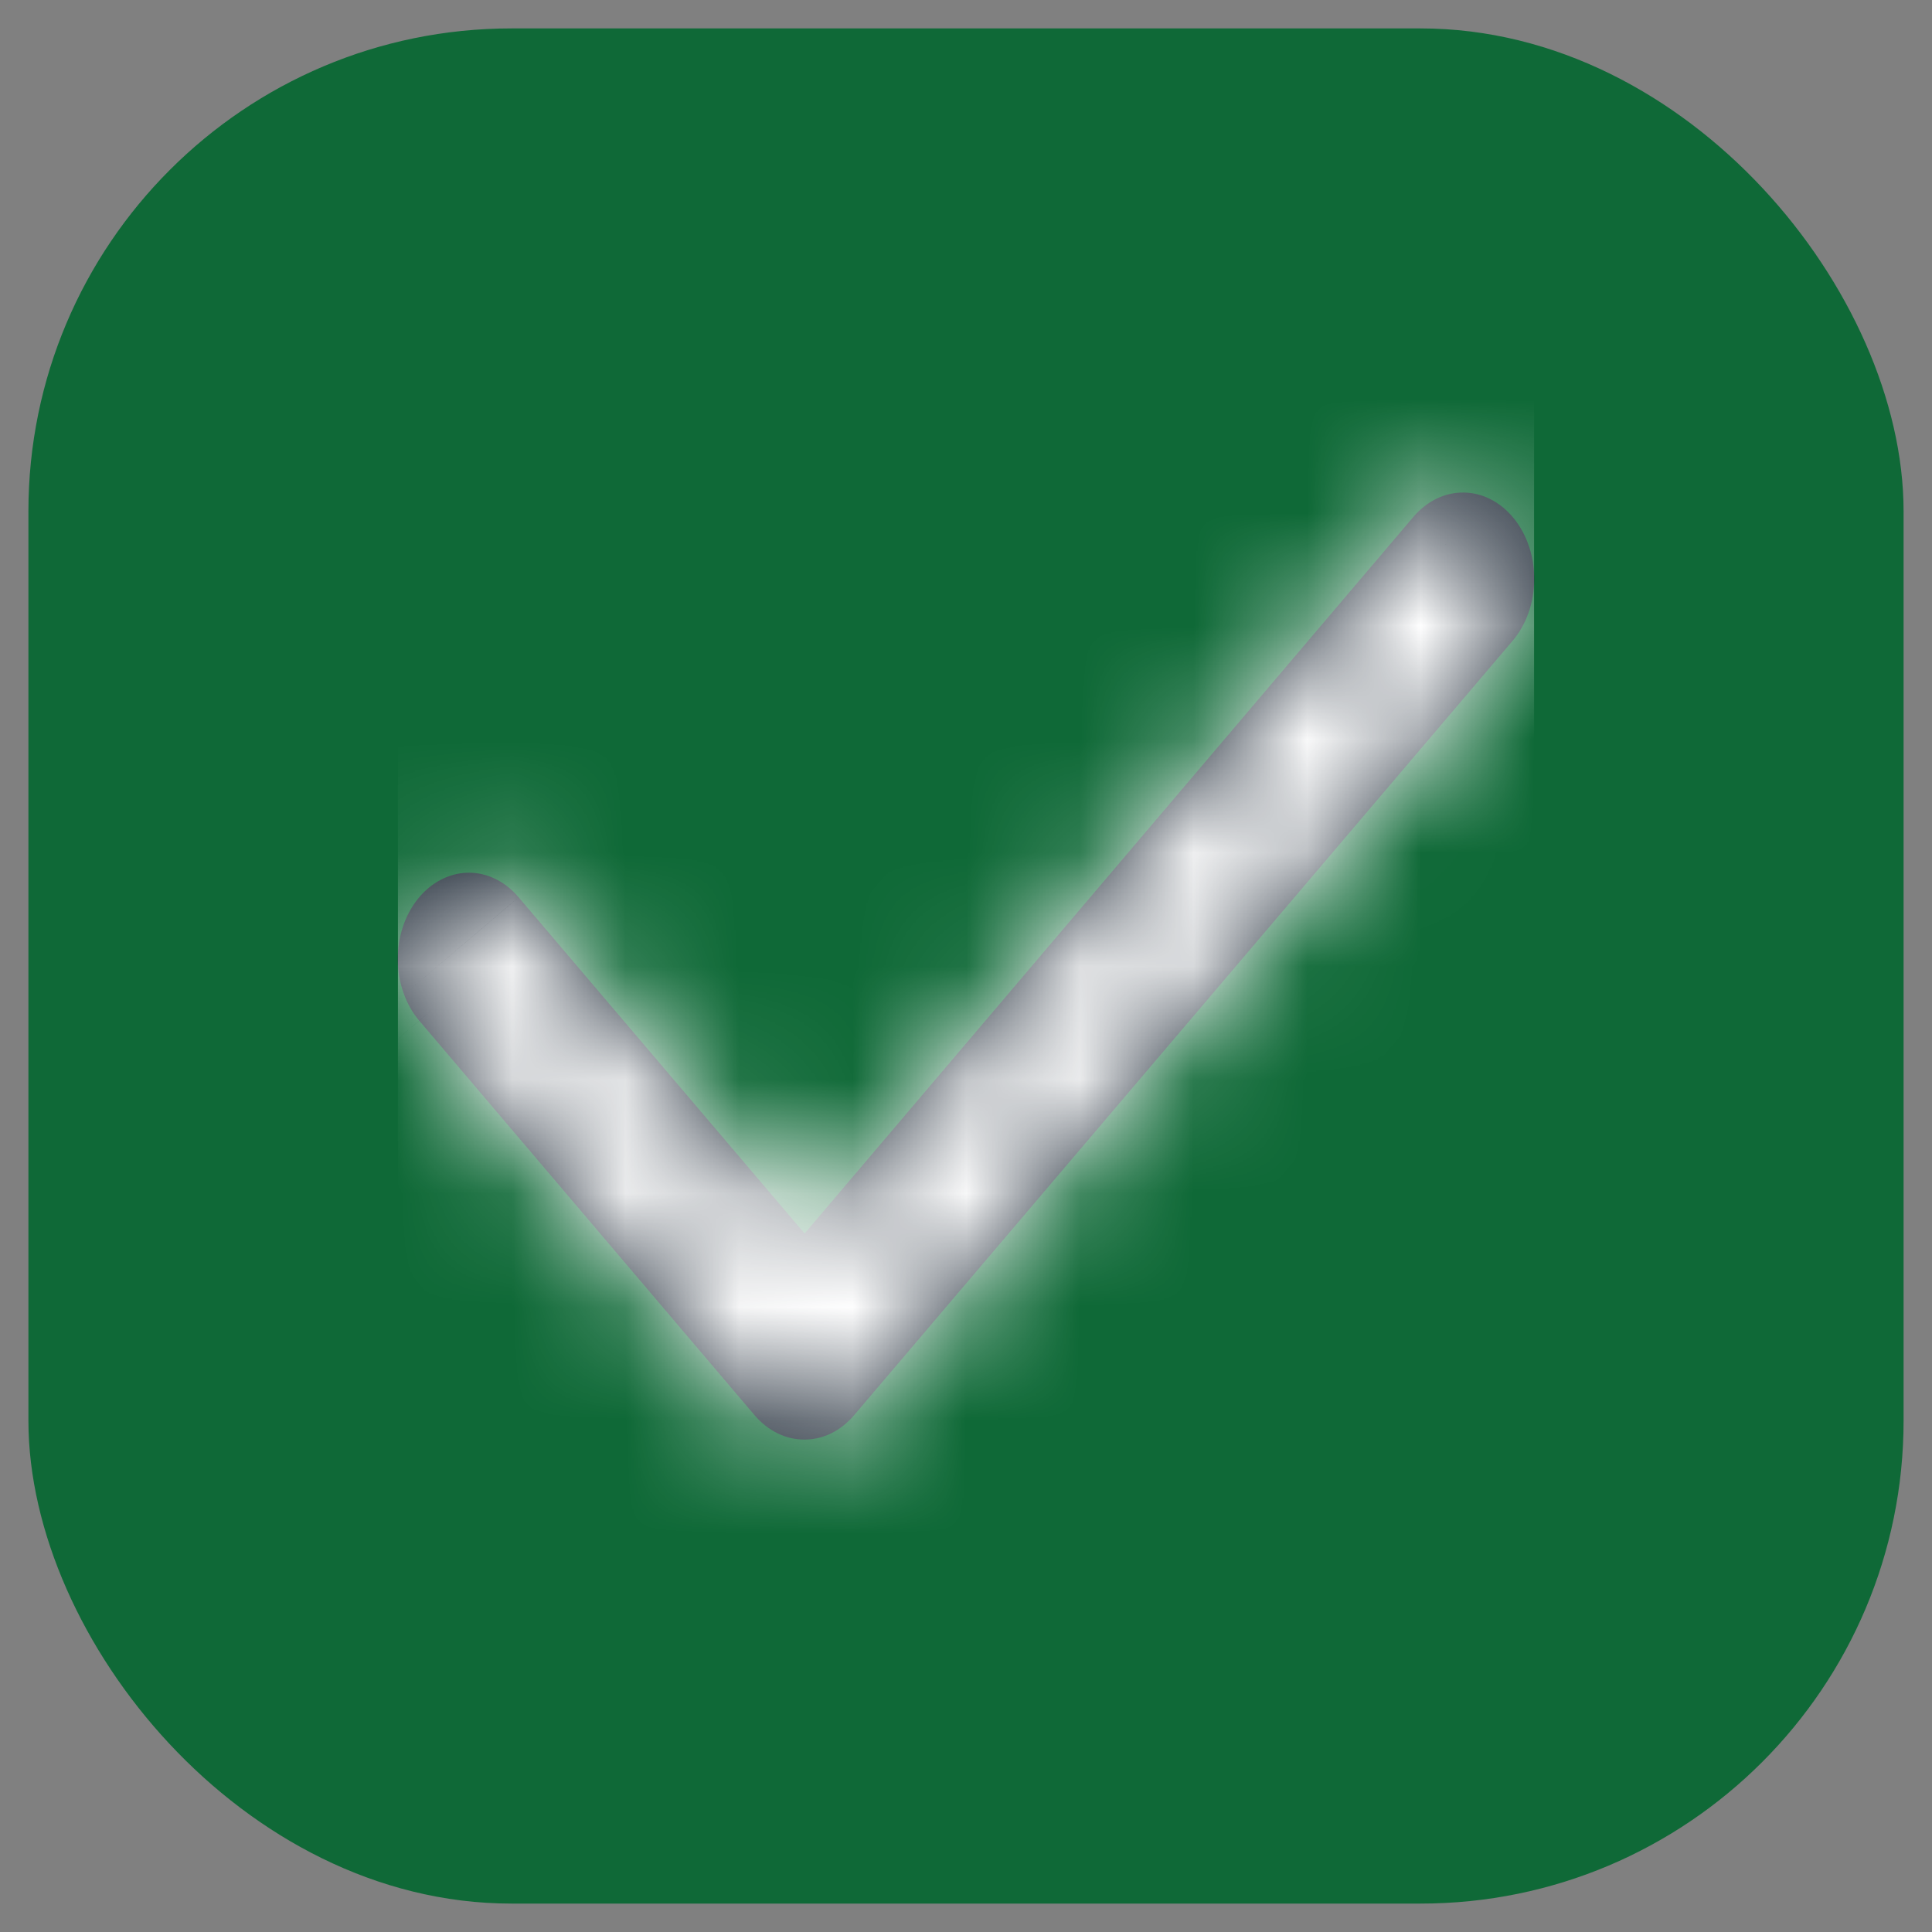 <svg width="17" height="17" viewBox="0 0 17 17" fill="none" xmlns="http://www.w3.org/2000/svg">
<rect x="0" y="0" width="17" height="17" fill="#808080" stroke="none"/>
<rect x="0.5" y="0.5" width="16" height="16" rx="4" fill="#0F6937"/>
<g clip-path="url(#clip0_1377_7938)">
<mask id="path-2-inside-1_1377_7938" fill="white">
<path d="M7.078 12.667C6.915 12.668 6.758 12.591 6.64 12.453L3.689 8.981C3.63 8.912 3.583 8.829 3.551 8.737C3.518 8.646 3.501 8.547 3.5 8.447C3.498 8.246 3.562 8.052 3.678 7.908C3.794 7.764 3.953 7.682 4.119 7.679C4.285 7.677 4.445 7.755 4.563 7.895L7.08 10.854L12.436 4.549C12.555 4.409 12.715 4.331 12.881 4.334C13.048 4.336 13.206 4.419 13.322 4.563C13.438 4.707 13.502 4.901 13.5 5.103C13.498 5.304 13.43 5.496 13.311 5.637L7.515 12.453C7.398 12.591 7.241 12.668 7.078 12.667Z"/>
</mask>
<path d="M7.078 12.667C6.915 12.668 6.758 12.591 6.64 12.453L3.689 8.981C3.63 8.912 3.583 8.829 3.551 8.737C3.518 8.646 3.501 8.547 3.5 8.447C3.498 8.246 3.562 8.052 3.678 7.908C3.794 7.764 3.953 7.682 4.119 7.679C4.285 7.677 4.445 7.755 4.563 7.895L7.08 10.854L12.436 4.549C12.555 4.409 12.715 4.331 12.881 4.334C13.048 4.336 13.206 4.419 13.322 4.563C13.438 4.707 13.502 4.901 13.5 5.103C13.498 5.304 13.43 5.496 13.311 5.637L7.515 12.453C7.398 12.591 7.241 12.668 7.078 12.667Z" fill="#1F2A37"/>
<path d="M7.078 12.667L7.085 11.167L7.078 11.167L7.071 11.167L7.078 12.667ZM6.64 12.453L5.498 13.425L5.498 13.425L6.64 12.453ZM3.689 8.981L2.543 9.95L2.546 9.953L3.689 8.981ZM3.5 8.447L2 8.462L3.5 8.447ZM4.563 7.895L3.418 8.863L3.421 8.867L4.563 7.895ZM7.08 10.854L5.938 11.826L7.081 13.171L8.223 11.825L7.08 10.854ZM12.436 4.549L13.579 5.52L13.581 5.518L12.436 4.549ZM13.311 5.637L14.454 6.608L14.456 6.606L13.311 5.637ZM7.515 12.453L8.657 13.425L8.658 13.425L7.515 12.453ZM7.071 11.167C7.401 11.165 7.648 11.323 7.783 11.481L5.498 13.425C5.867 13.859 6.428 14.17 7.085 14.167L7.071 11.167ZM7.783 11.482L4.832 8.01L2.546 9.953L5.498 13.425L7.783 11.482ZM4.834 8.013C4.9 8.091 4.941 8.169 4.965 8.237L2.136 9.237C2.225 9.488 2.36 9.732 2.543 9.95L4.834 8.013ZM4.965 8.237C4.989 8.306 4.999 8.371 5 8.433L2 8.462C2.003 8.723 2.047 8.985 2.136 9.237L4.965 8.237ZM5 8.433C5.001 8.546 4.968 8.698 4.846 8.849L2.51 6.967C2.156 7.406 1.995 7.947 2 8.462L5 8.433ZM4.846 8.849C4.718 9.008 4.475 9.174 4.14 9.179L4.097 6.18C3.43 6.189 2.87 6.52 2.51 6.967L4.846 8.849ZM4.14 9.179C3.805 9.184 3.553 9.024 3.418 8.863L5.709 6.927C5.336 6.486 4.764 6.17 4.097 6.18L4.14 9.179ZM3.421 8.867L5.938 11.826L8.223 9.883L5.706 6.923L3.421 8.867ZM8.223 11.825L13.579 5.52L11.293 3.578L5.937 9.883L8.223 11.825ZM13.581 5.518C13.446 5.678 13.194 5.839 12.858 5.833L12.905 2.834C12.237 2.823 11.665 3.139 11.291 3.58L13.581 5.518ZM12.858 5.833C12.524 5.828 12.281 5.662 12.153 5.503L14.491 3.623C14.131 3.175 13.571 2.844 12.905 2.834L12.858 5.833ZM12.153 5.503C12.032 5.352 11.999 5.2 12 5.087L15 5.118C15.005 4.602 14.844 4.062 14.491 3.623L12.153 5.503ZM12 5.087C12.001 4.974 12.037 4.819 12.166 4.668L14.456 6.606C14.822 6.173 14.995 5.634 15 5.118L12 5.087ZM12.168 4.665L6.372 11.482L8.658 13.425L14.454 6.608L12.168 4.665ZM6.373 11.481C6.507 11.323 6.755 11.165 7.085 11.167L7.071 14.167C7.727 14.17 8.289 13.859 8.657 13.425L6.373 11.481Z" fill="white" mask="url(#path-2-inside-1_1377_7938)"/>
</g>
<rect x="0.5" y="0.5" width="16" height="16" rx="4" stroke="#0F6937" stroke-width="0.5"/>
<defs>
<clipPath id="clip0_1377_7938">
<rect width="10" height="10" fill="white" transform="translate(3.5 3.5)"/>
</clipPath>
</defs>
</svg>
